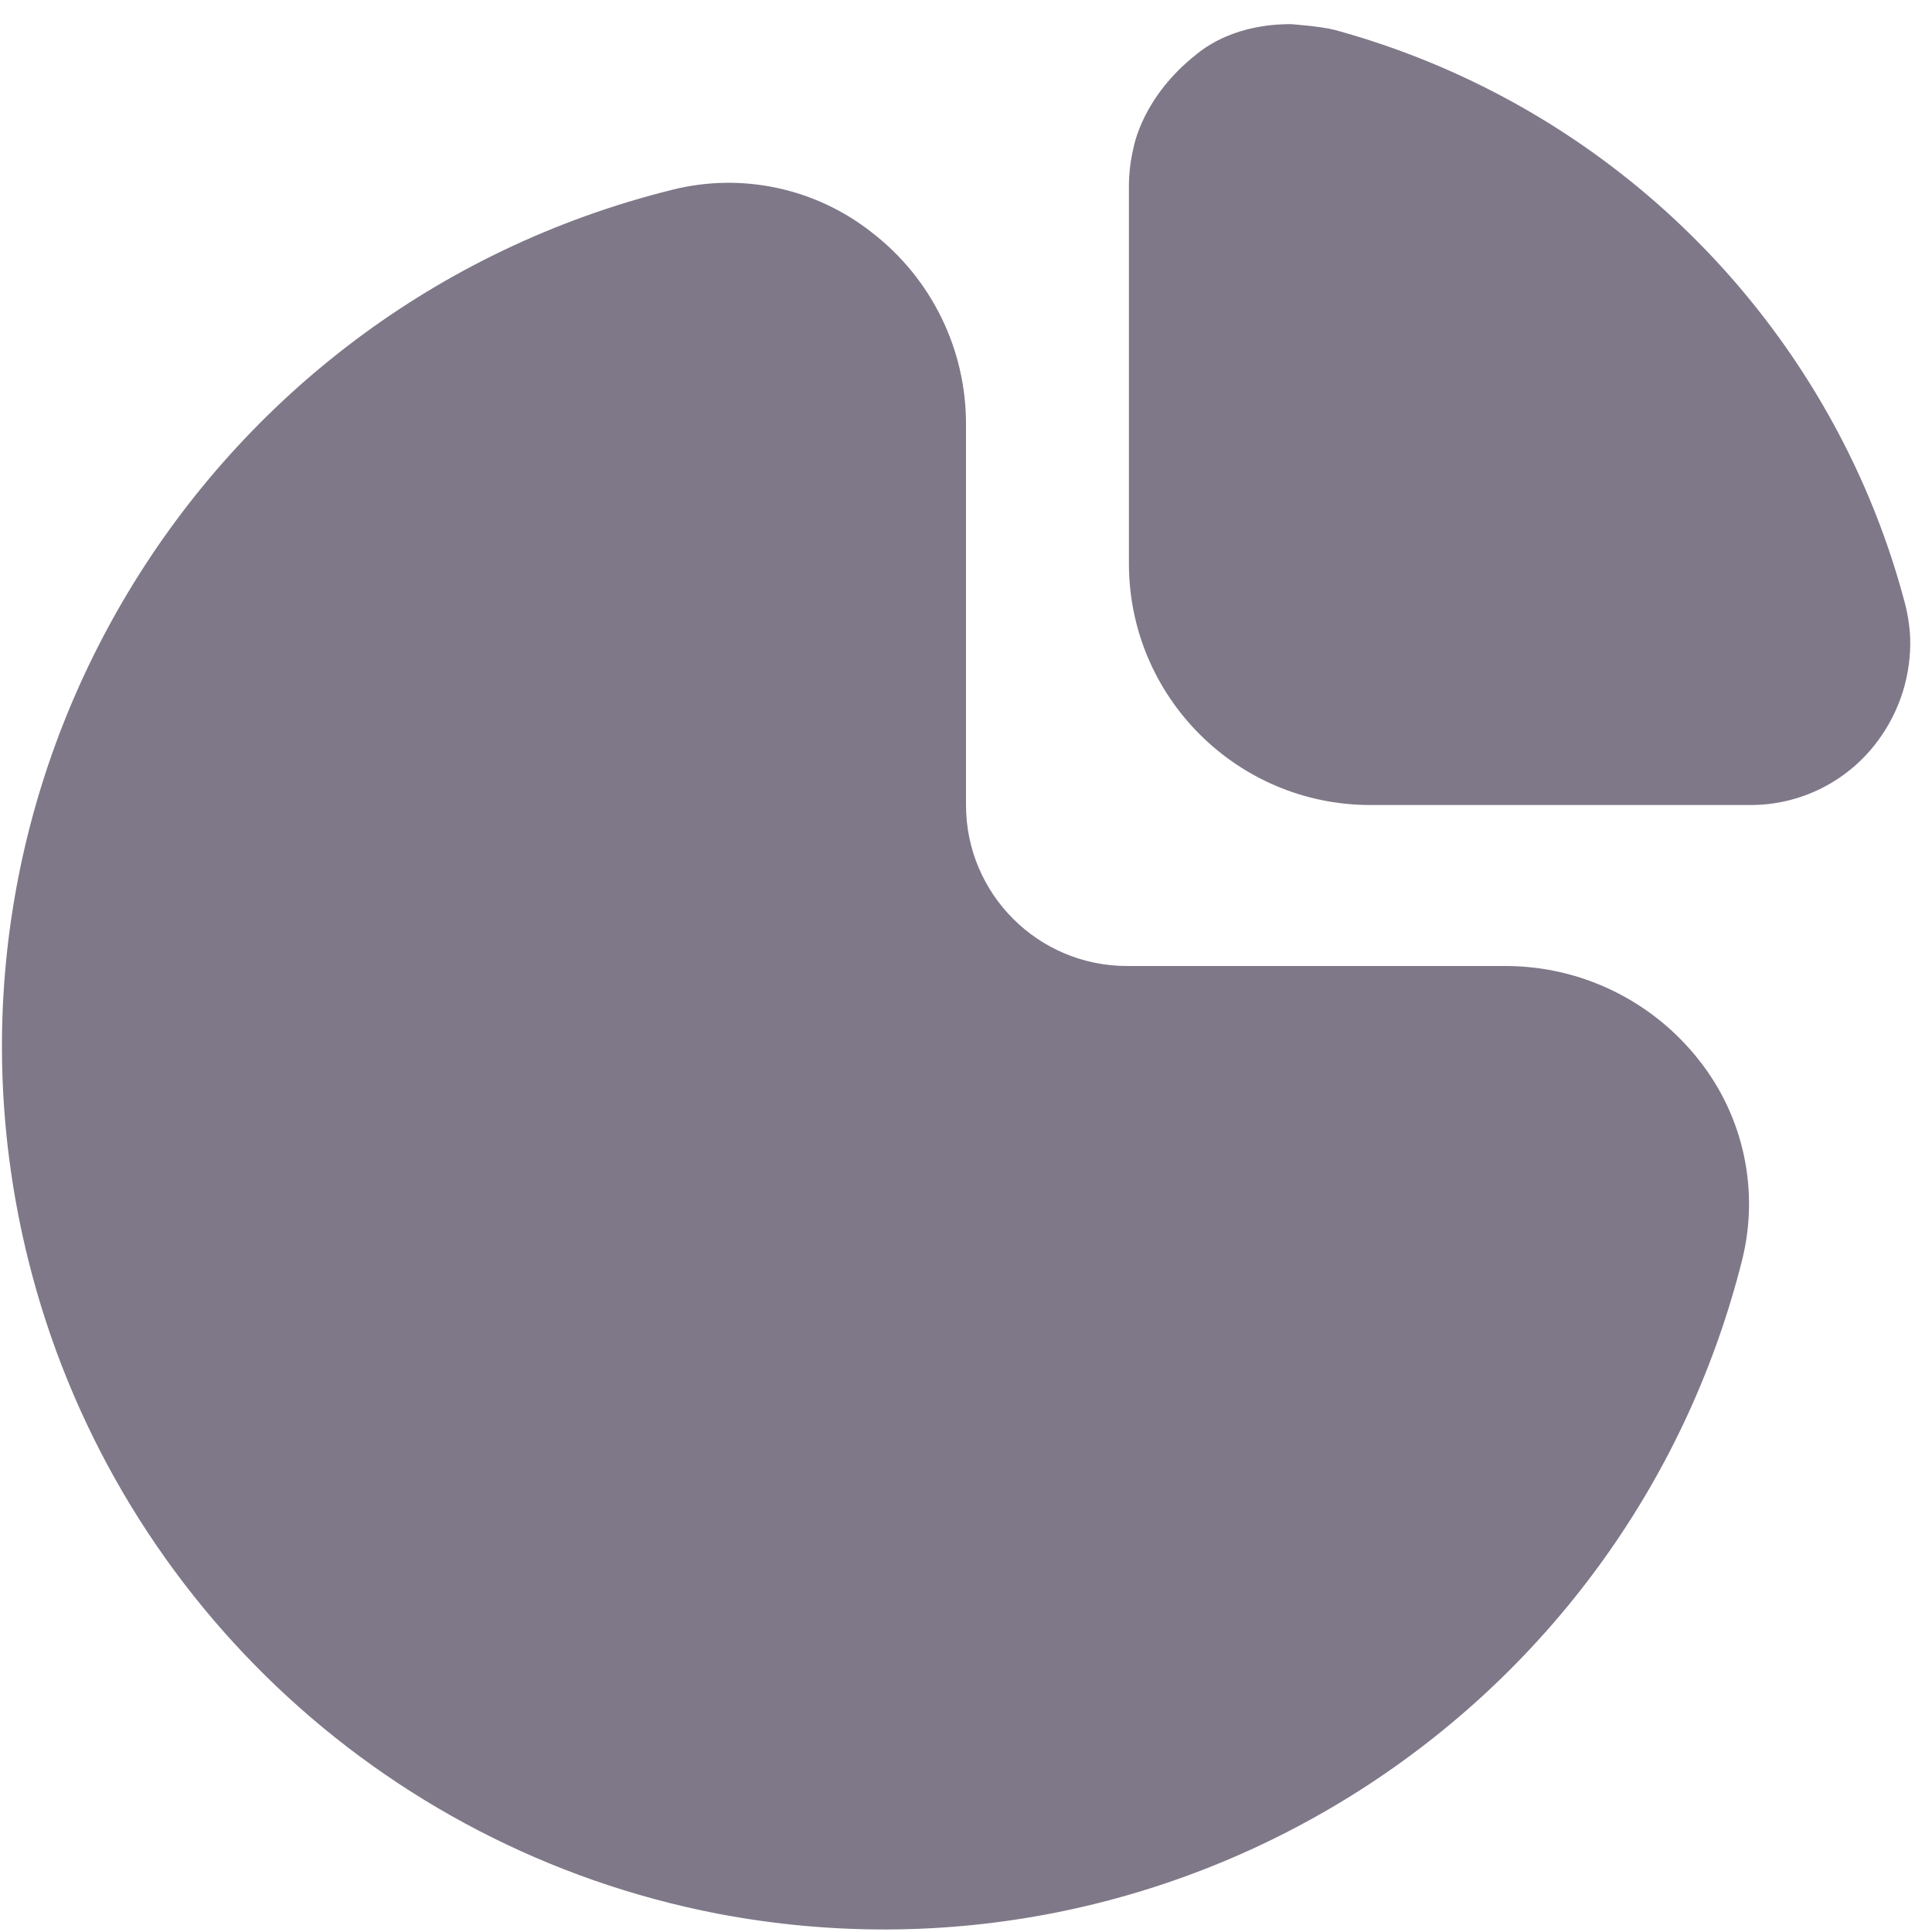 <svg width="40" height="40" viewBox="0 0 40 40" fill="none" xmlns="http://www.w3.org/2000/svg" xmlns:xlink="http://www.w3.org/1999/xlink">
<path d="M31.189,20L23.334,20C21.493,20 20,18.508 20,16.667L20,8.79C20.005,7.236 19.287,5.768 18.057,4.818C16.892,3.896 15.364,3.567 13.922,3.928C4.123,6.361 -1.849,16.277 0.583,26.076C2.297,32.98 7.86,38.263 14.844,39.618C24.384,41.444 33.692,35.513 36.067,26.095C36.43,24.651 36.102,23.121 35.179,21.953C34.218,20.726 32.748,20.006 31.189,20Z" fill="#7F7888"/>
<path d="M39.418,12.41C39.038,10.996 38.471,9.639 37.733,8.374C35.514,4.566 31.888,1.782 27.636,0.62C27.356,0.545 26.73,0.5 26.73,0.5C26.506,0.5 25.541,0.5 24.778,1.119C23.656,2.001 23.48,3.005 23.463,3.084C23.405,3.329 23.375,3.581 23.373,3.834L23.373,11.667C23.373,14.428 25.612,16.667 28.373,16.667L36.238,16.667C37.282,16.67 38.264,16.174 38.881,15.334C39.338,14.718 39.573,13.965 39.548,13.199C39.535,12.932 39.491,12.667 39.418,12.41Z" fill="#7F7888"/>
</svg>

